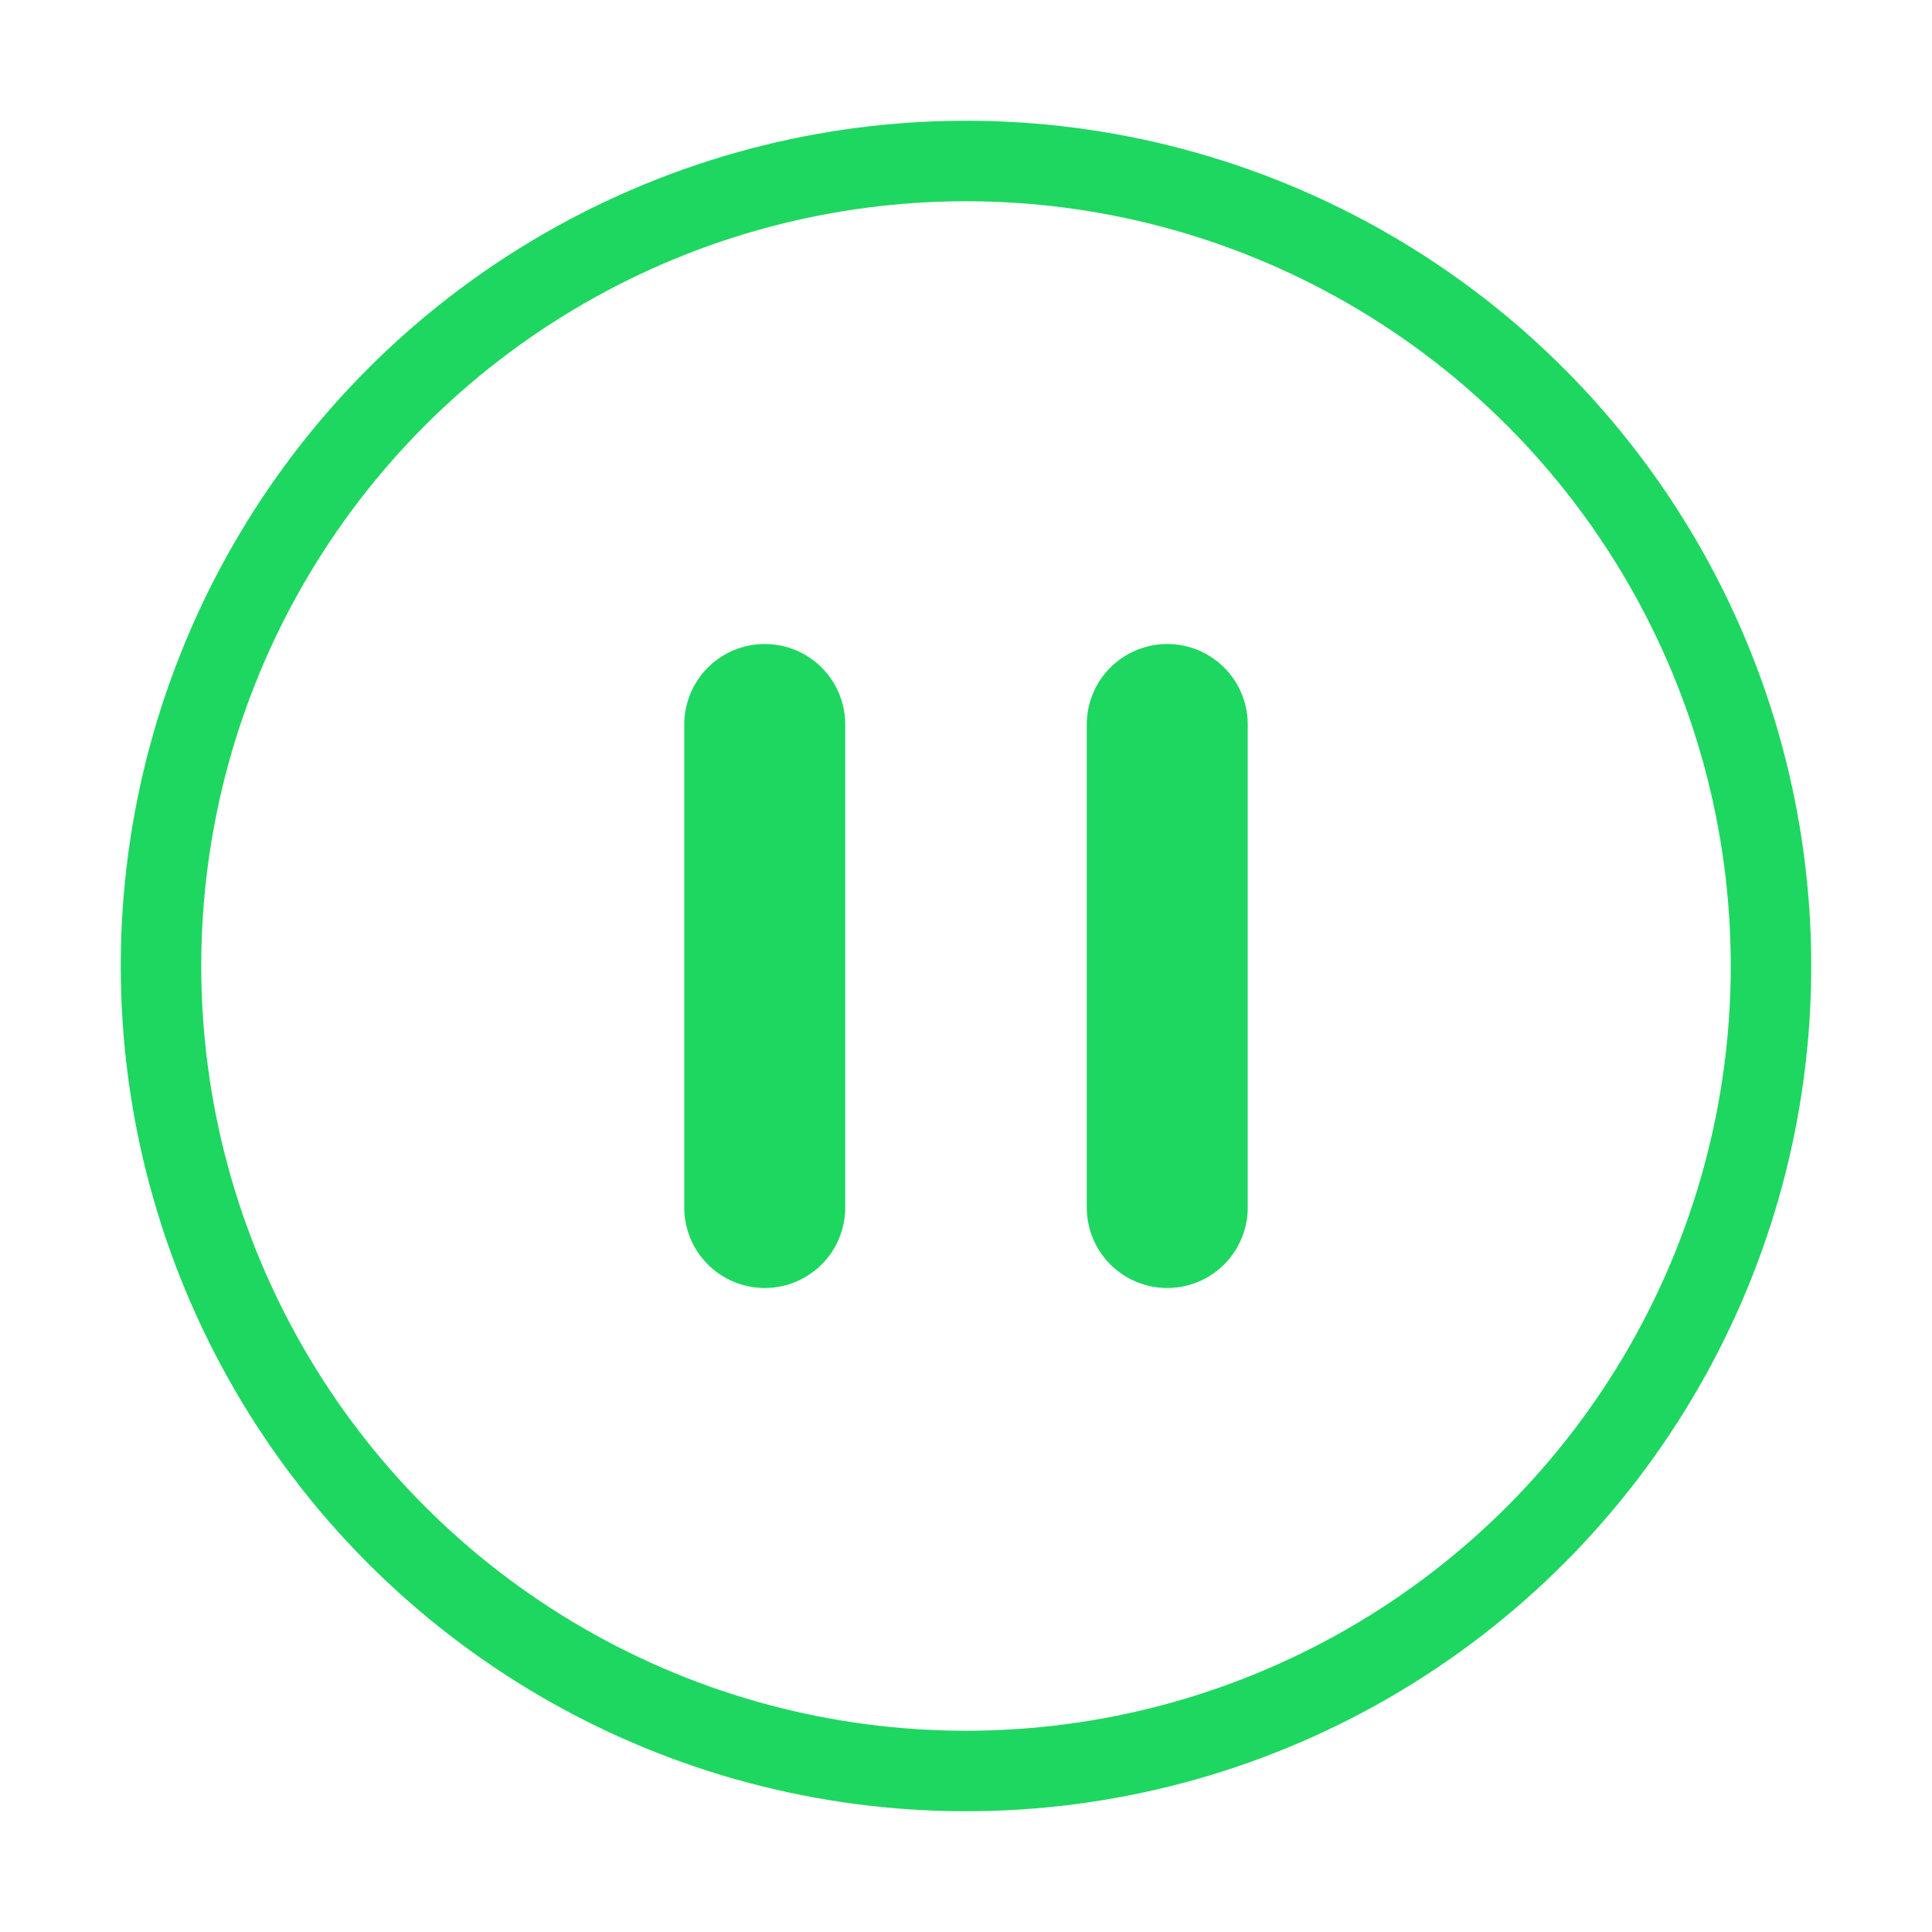 <svg xmlns="http://www.w3.org/2000/svg" viewBox="0 0 24 24" width="36" height="36" color="#1ed760" fill="none">
    <circle cx="12" cy="12" r="10" stroke="currentColor" stroke-width="1" />
    <path d="M9.5 9L9.5 15M14.5 9V15" stroke="currentColor" stroke-width="2" stroke-linecap="round" stroke-linejoin="round" />
</svg>